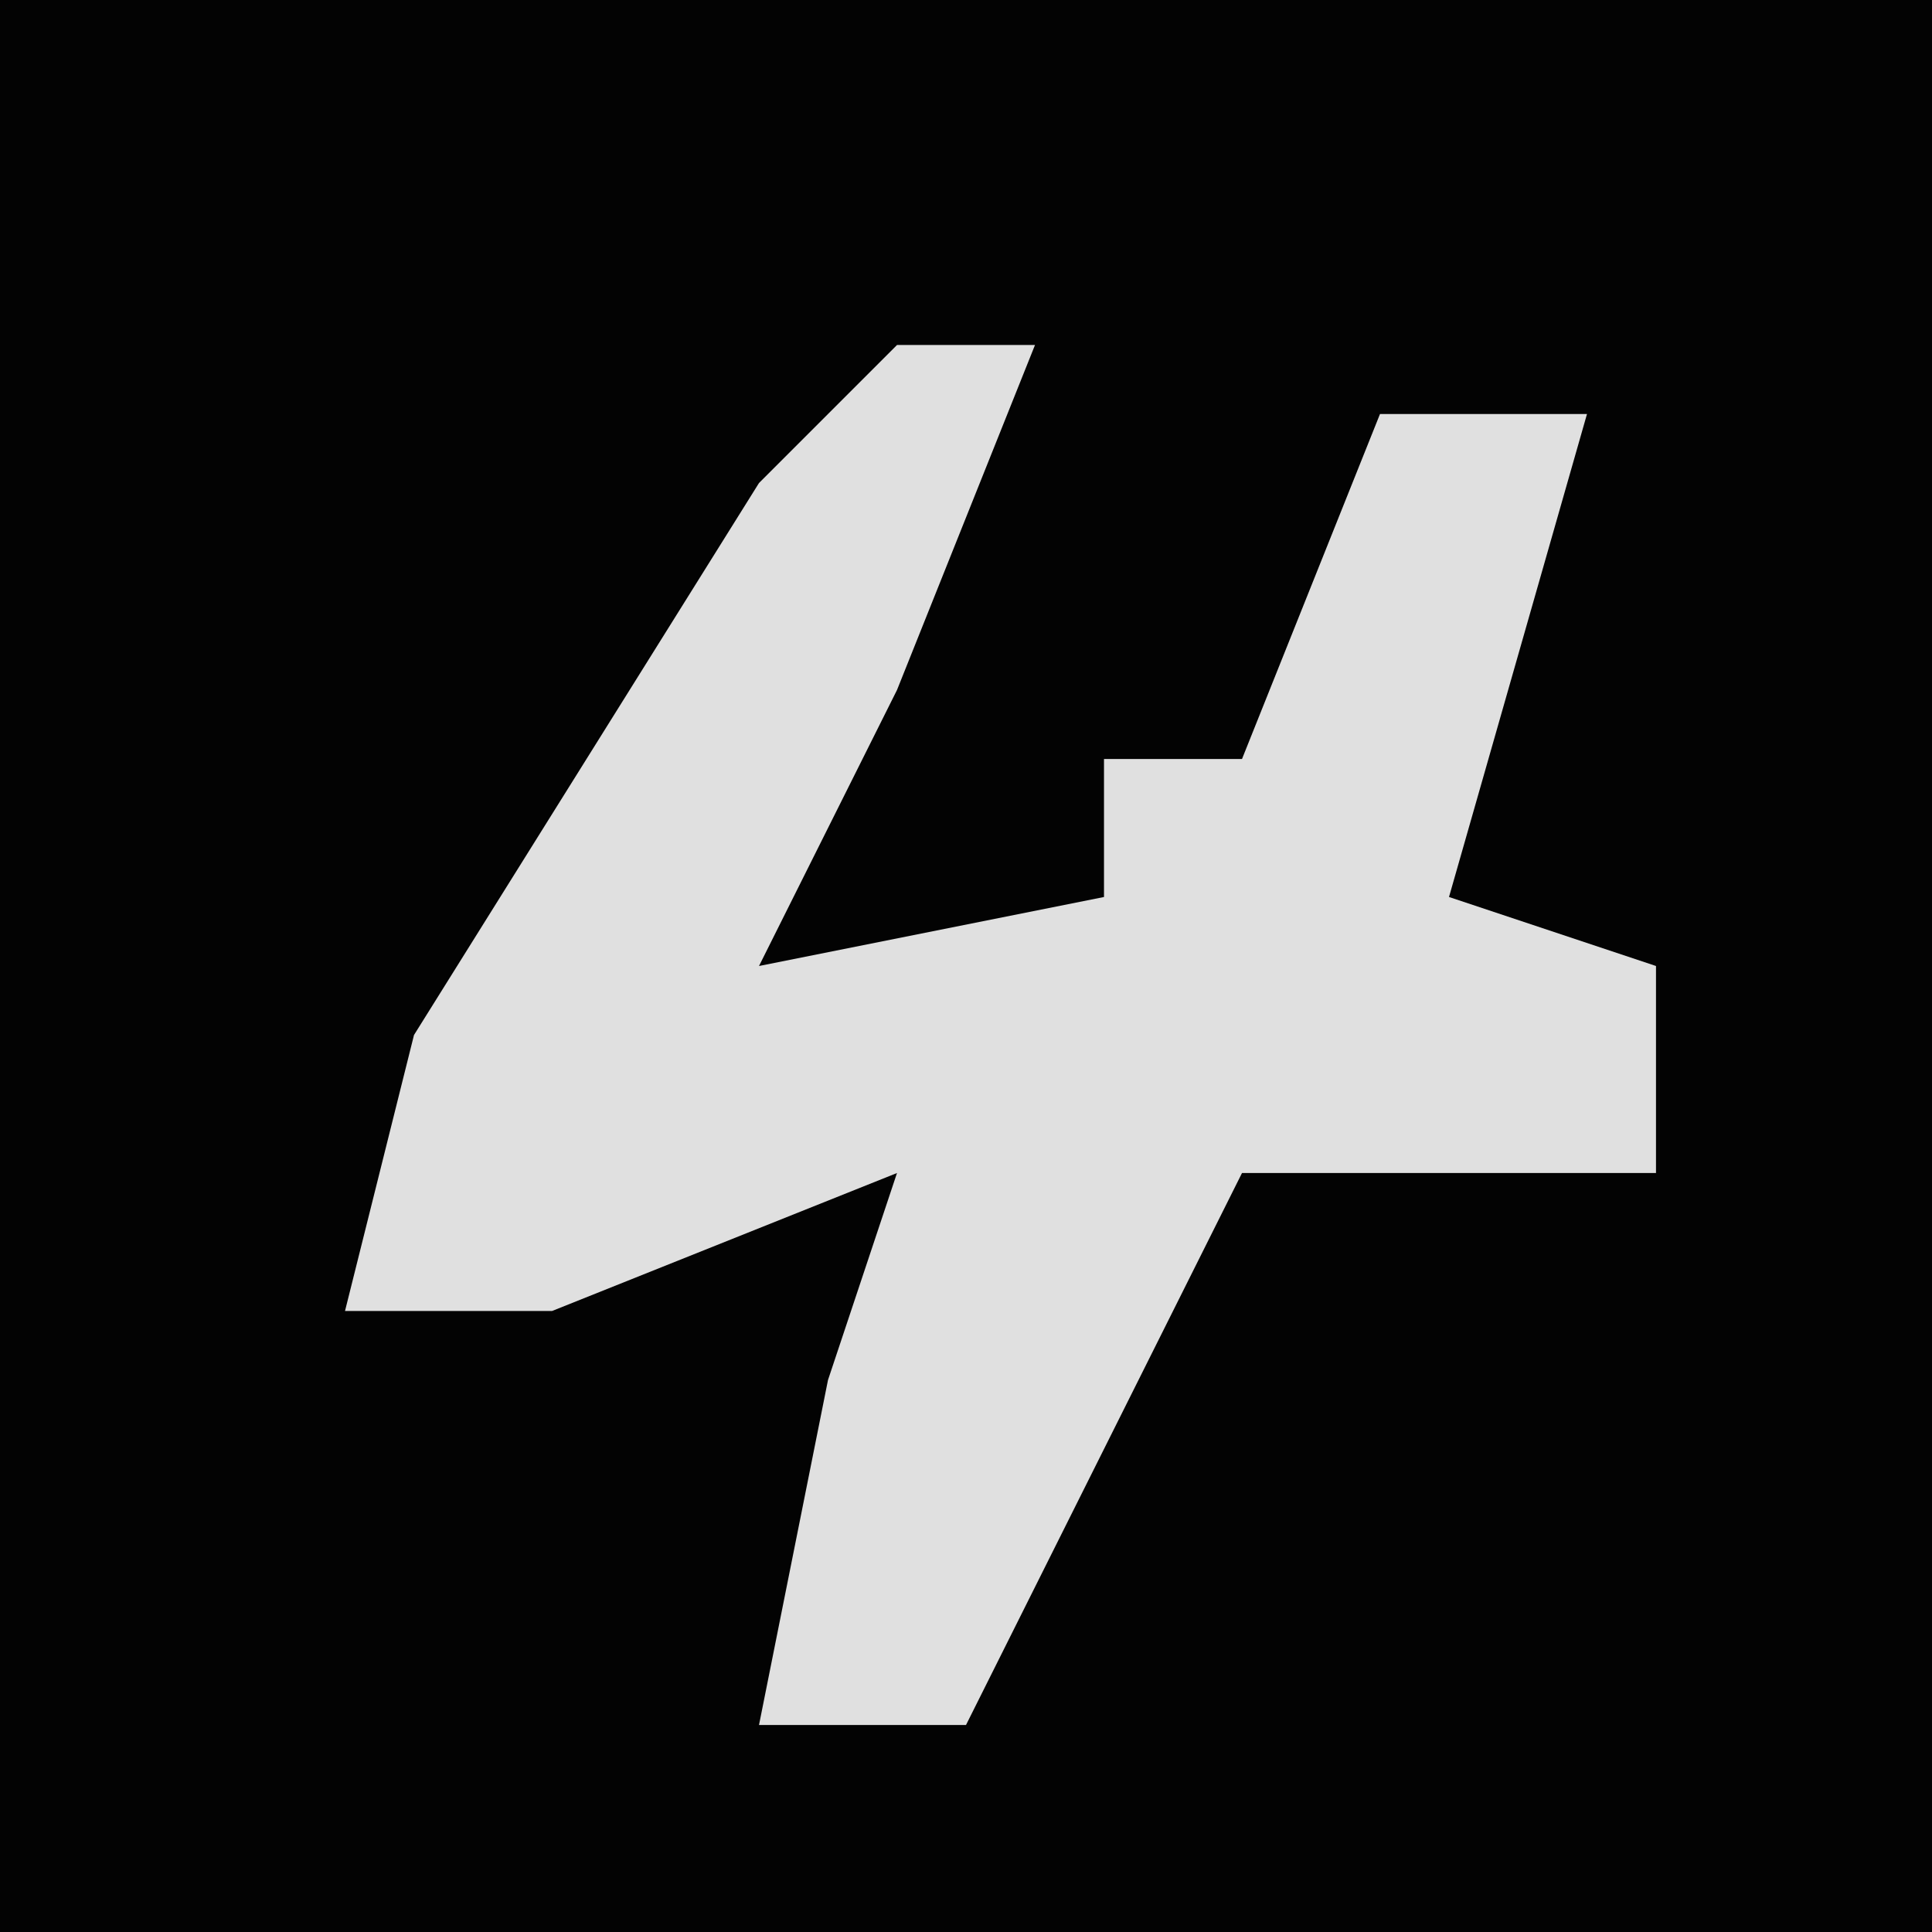 <?xml version="1.0" encoding="UTF-8"?>
<svg version="1.1" xmlns="http://www.w3.org/2000/svg" width="28" height="28">
<path d="M0,0 L28,0 L28,28 L0,28 Z " fill="#030303" transform="translate(0,0)"/>
<path d="M0,0 L2,0 L0,5 L-2,9 L3,8 L3,6 L5,6 L7,1 L10,1 L8,8 L11,9 L11,12 L5,12 L1,20 L-2,20 L-1,15 L0,12 L-5,14 L-8,14 L-7,10 L-2,2 Z " fill="#E0E0E0" transform="translate(13,5)"/>
</svg>
